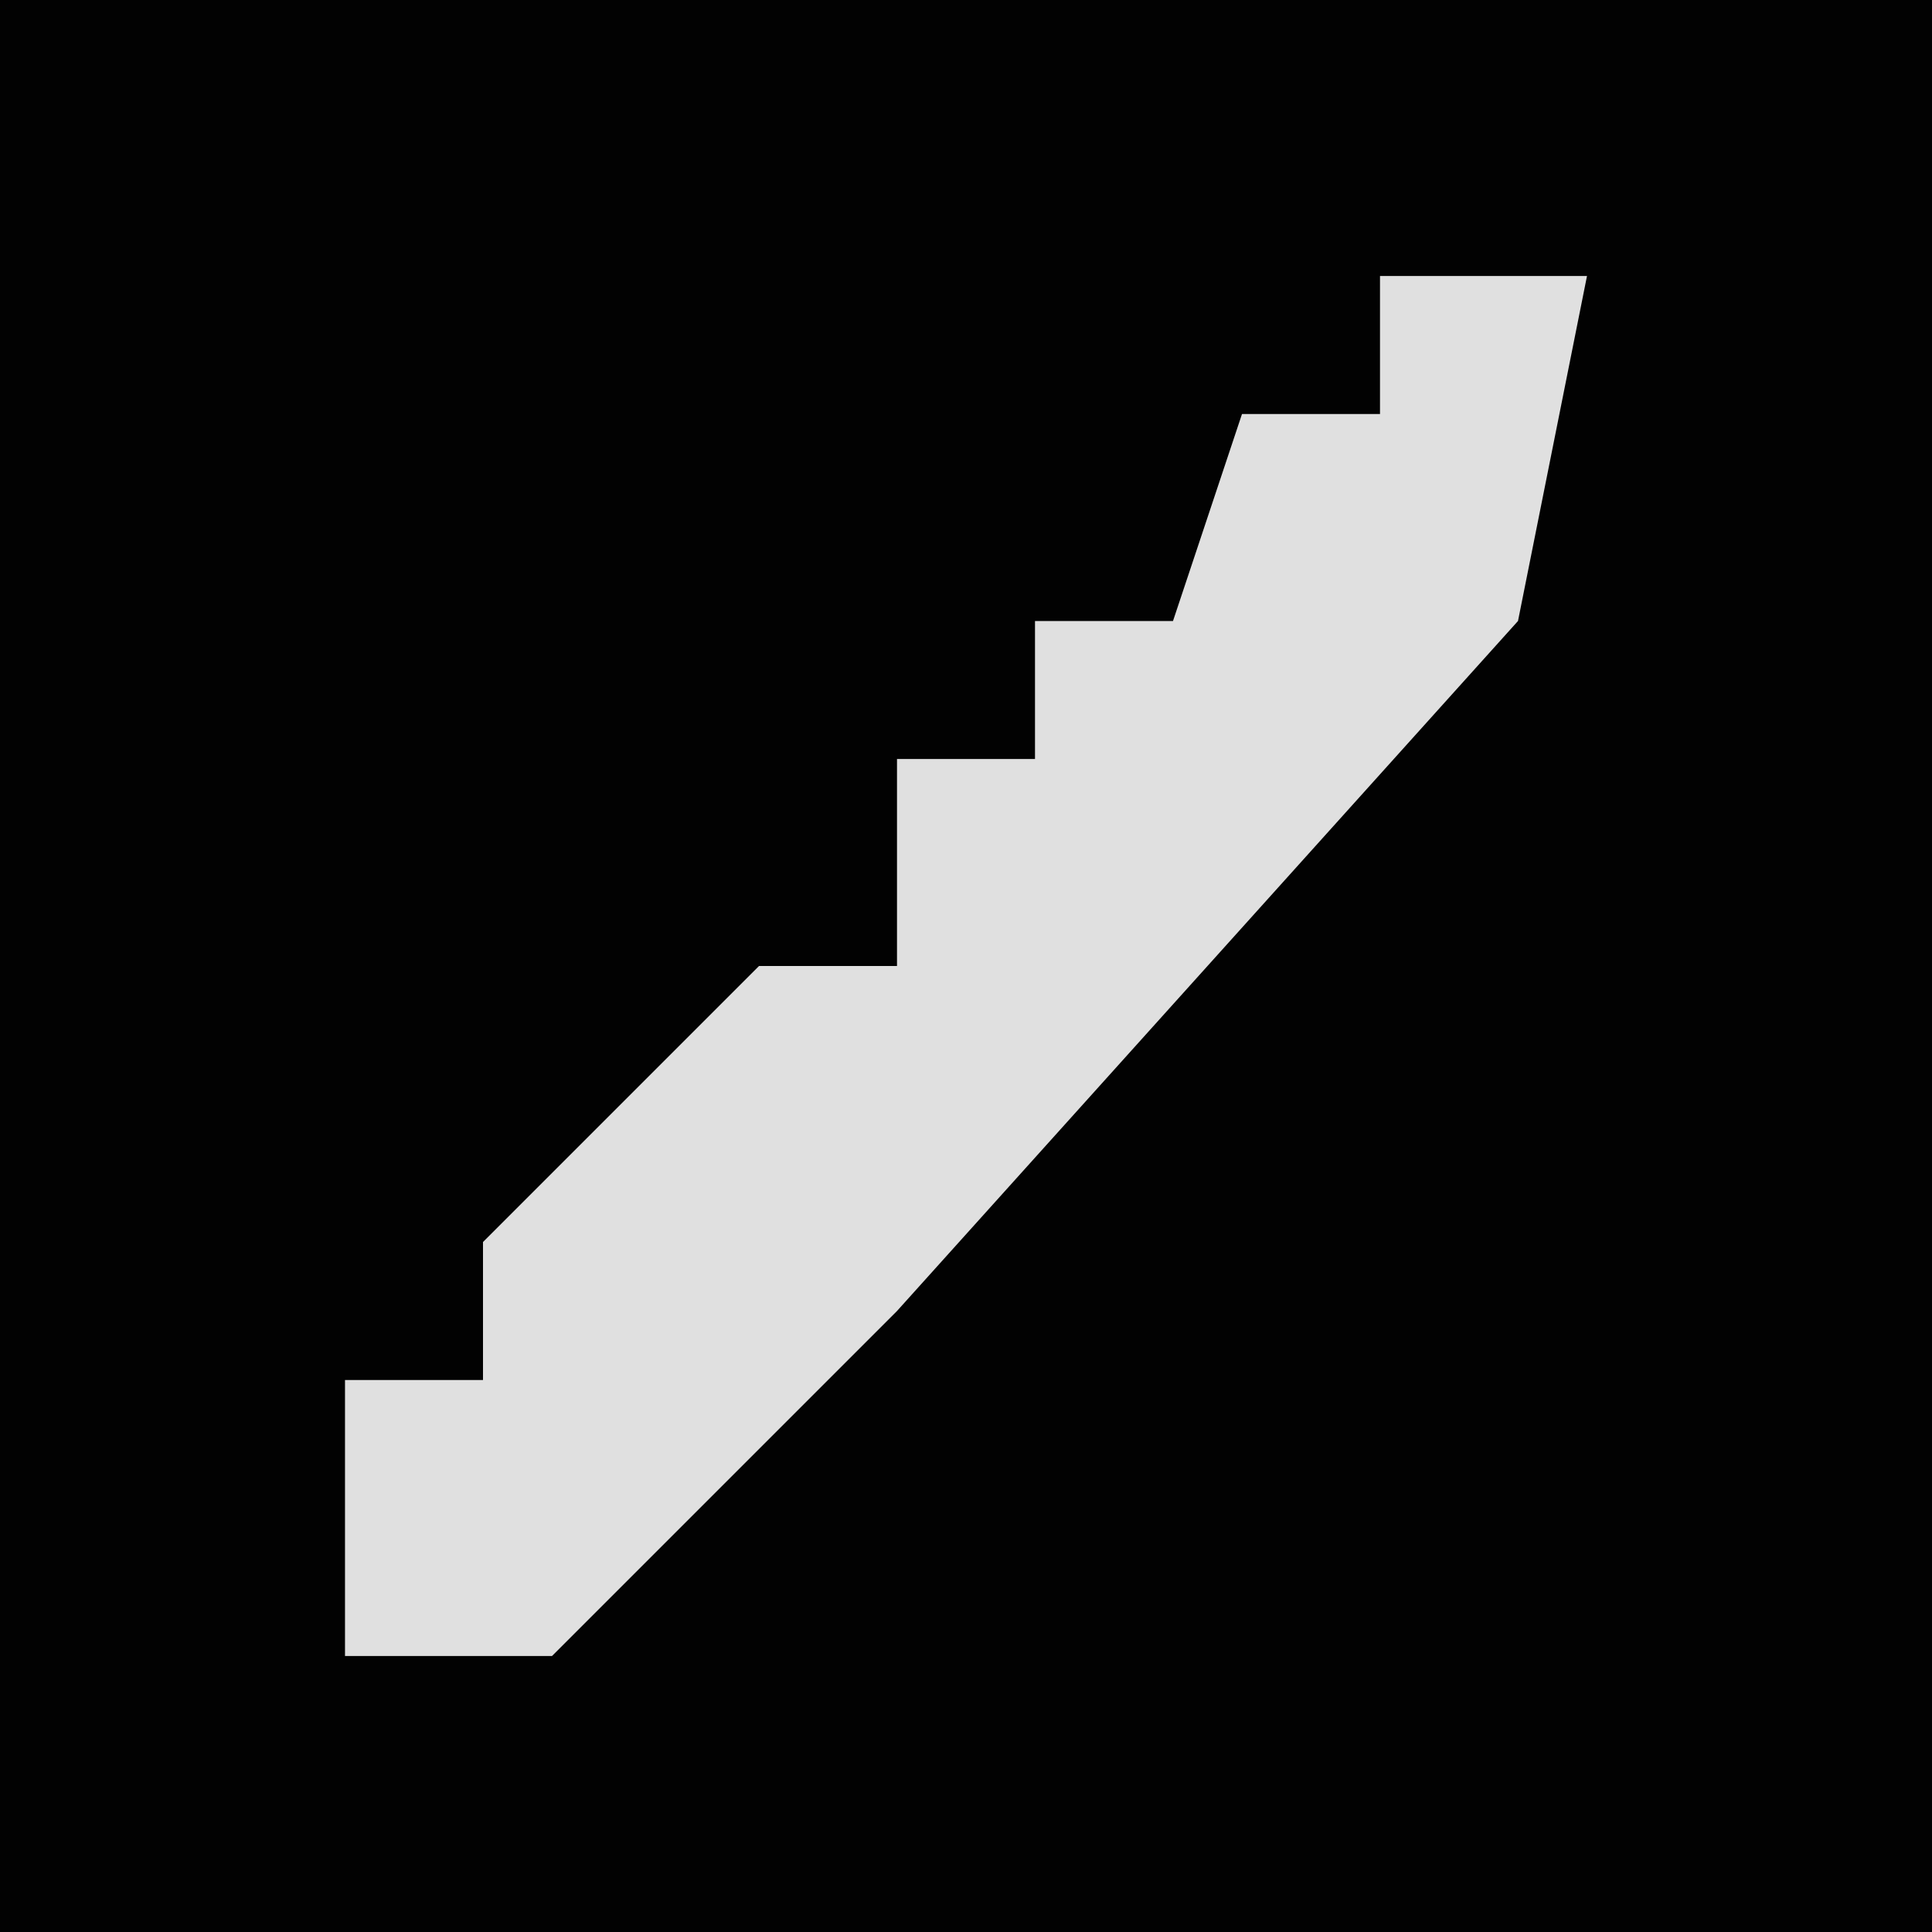 <?xml version="1.0" encoding="UTF-8"?>
<svg version="1.1" xmlns="http://www.w3.org/2000/svg" width="28" height="28">
<path d="M0,0 L28,0 L28,28 L0,28 Z " fill="#020202" transform="translate(0,0)"/>
<path d="M0,0 L3,0 L2,5 L-7,15 L-12,20 L-15,20 L-15,16 L-13,16 L-13,14 L-9,10 L-7,10 L-7,7 L-5,7 L-5,5 L-3,5 L-2,2 L0,2 Z " fill="#E0E0E0" transform="translate(20,4)"/>
</svg>

